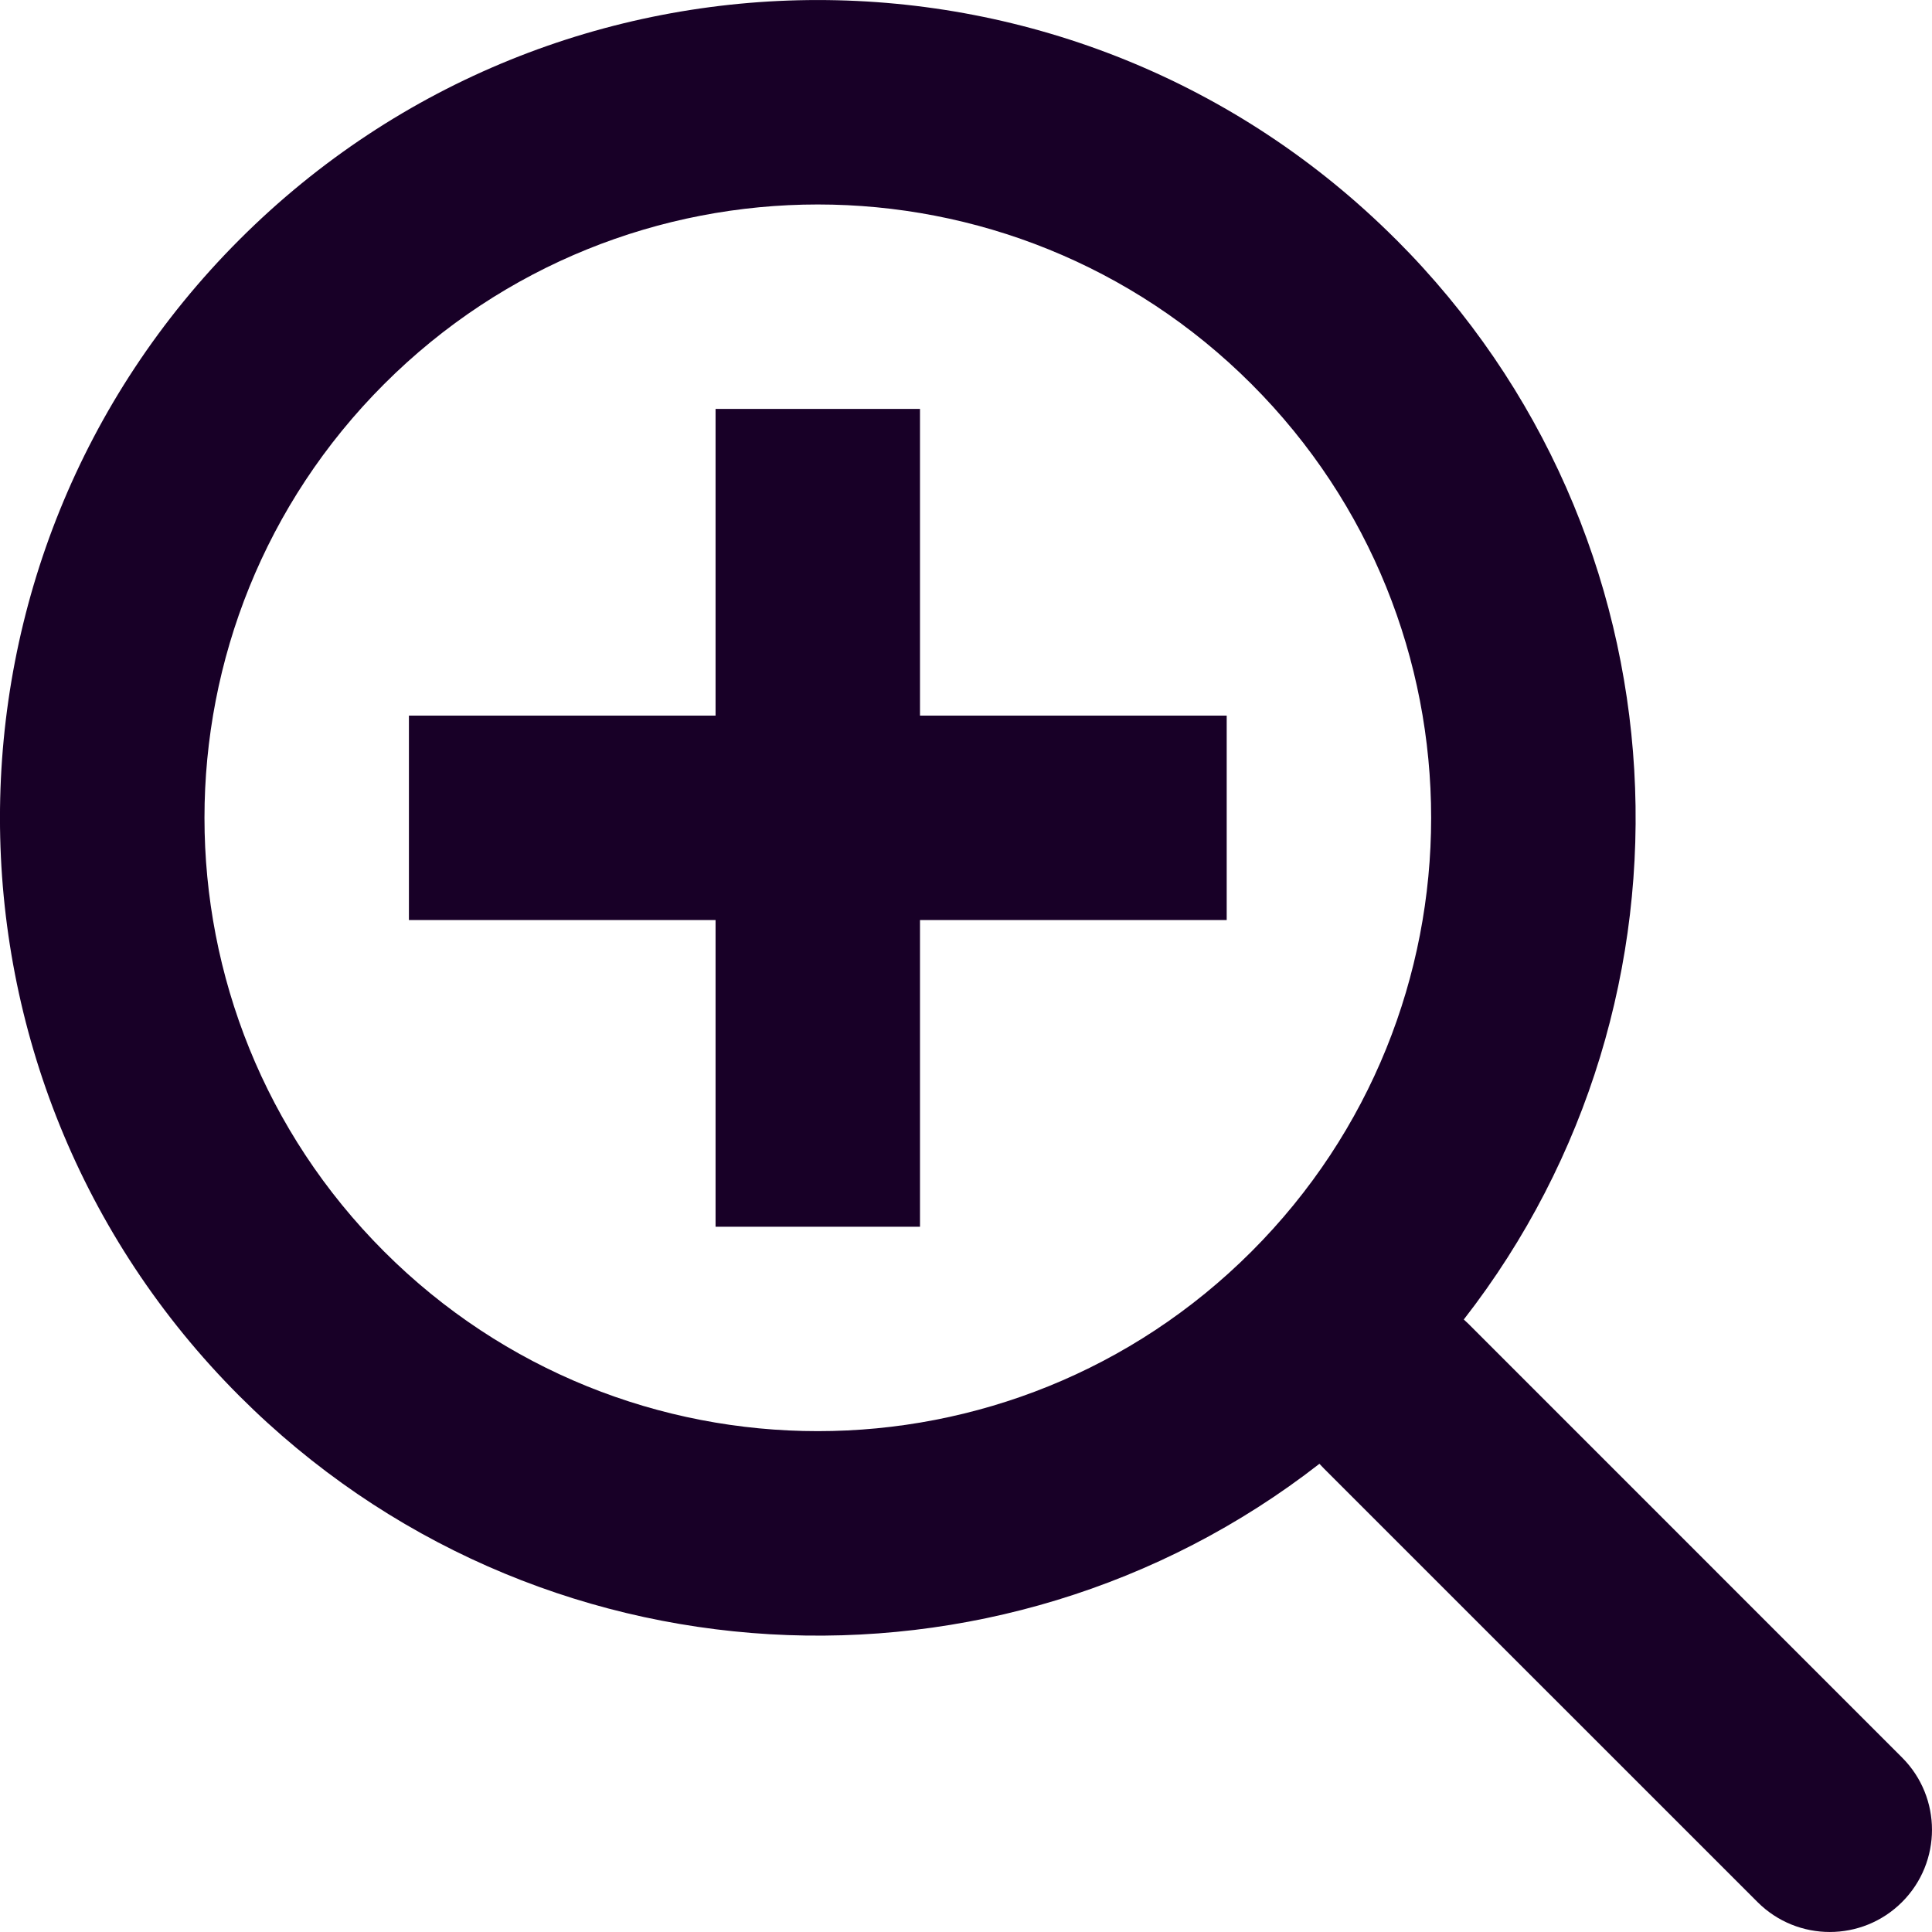 <?xml version="1.0" encoding="UTF-8" standalone="no"?>
<svg
   fill="none"
   height="32"
   viewBox="0 0 32 32"
   width="32"
   version="1.1"
   id="svg4"
   sodipodi:docname="face-in-zoom.svg"
   inkscape:version="1.1.1 (3bf5ae0d25, 2021-09-20)"
   xmlns:inkscape="http://www.inkscape.org/namespaces/inkscape"
   xmlns:sodipodi="http://sodipodi.sourceforge.net/DTD/sodipodi-0.dtd"
   xmlns="http://www.w3.org/2000/svg"
   xmlns:svg="http://www.w3.org/2000/svg">
  <defs
     id="defs8" />
  <sodipodi:namedview
     id="namedview6"
     pagecolor="#ffffff"
     bordercolor="#666666"
     borderopacity="1.0"
     inkscape:pageshadow="2"
     inkscape:pageopacity="0.0"
     inkscape:pagecheckerboard="0"
     showgrid="false"
     inkscape:zoom="27.28125"
     inkscape:cx="15.981672"
     inkscape:cy="15.981672"
     inkscape:window-width="3840"
     inkscape:window-height="2080"
     inkscape:window-x="2293"
     inkscape:window-y="35"
     inkscape:window-maximized="1"
     inkscape:current-layer="svg4" />
  <path
     clip-rule="evenodd"
     d="m 20.729,20.729 c 3.967,-3.967 3.967,-10.4 0,-14.367 -3.967,-3.967 -10.4,-3.967 -14.367,0 -3.967,3.967 -3.967,10.4 0,14.367 3.967,3.967 10.4,3.967 14.367,0 z m 2.395,-16.761 c 4.885,4.885 5.259,12.573 1.121,17.887 0.026,0.023 0.051,0.047 0.076,0.071 l 7.183,7.184 c 0.661,0.661 0.661,1.733 0,2.394 -0.661,0.661 -1.733,0.661 -2.394,0 L 21.926,24.321 c -0.025,-0.025 -0.049,-0.05 -0.072,-0.076 -5.314,4.138 -13.002,3.764 -17.887,-1.121 -5.29,-5.29 -5.29,-13.866 0,-19.156 5.29,-5.29 13.866,-5.29 19.156,-2e-6 z M 11.852,6.773 h 3.386 v 5.08 h 5.08 v 3.386 h -5.08 v 5.08 H 11.852 V 15.239 H 6.773 v -3.386 h 5.079 z"
     fill="#180027"
     fill-rule="evenodd"
     id="path2"
     style="stroke-width:1.693" />
</svg>

